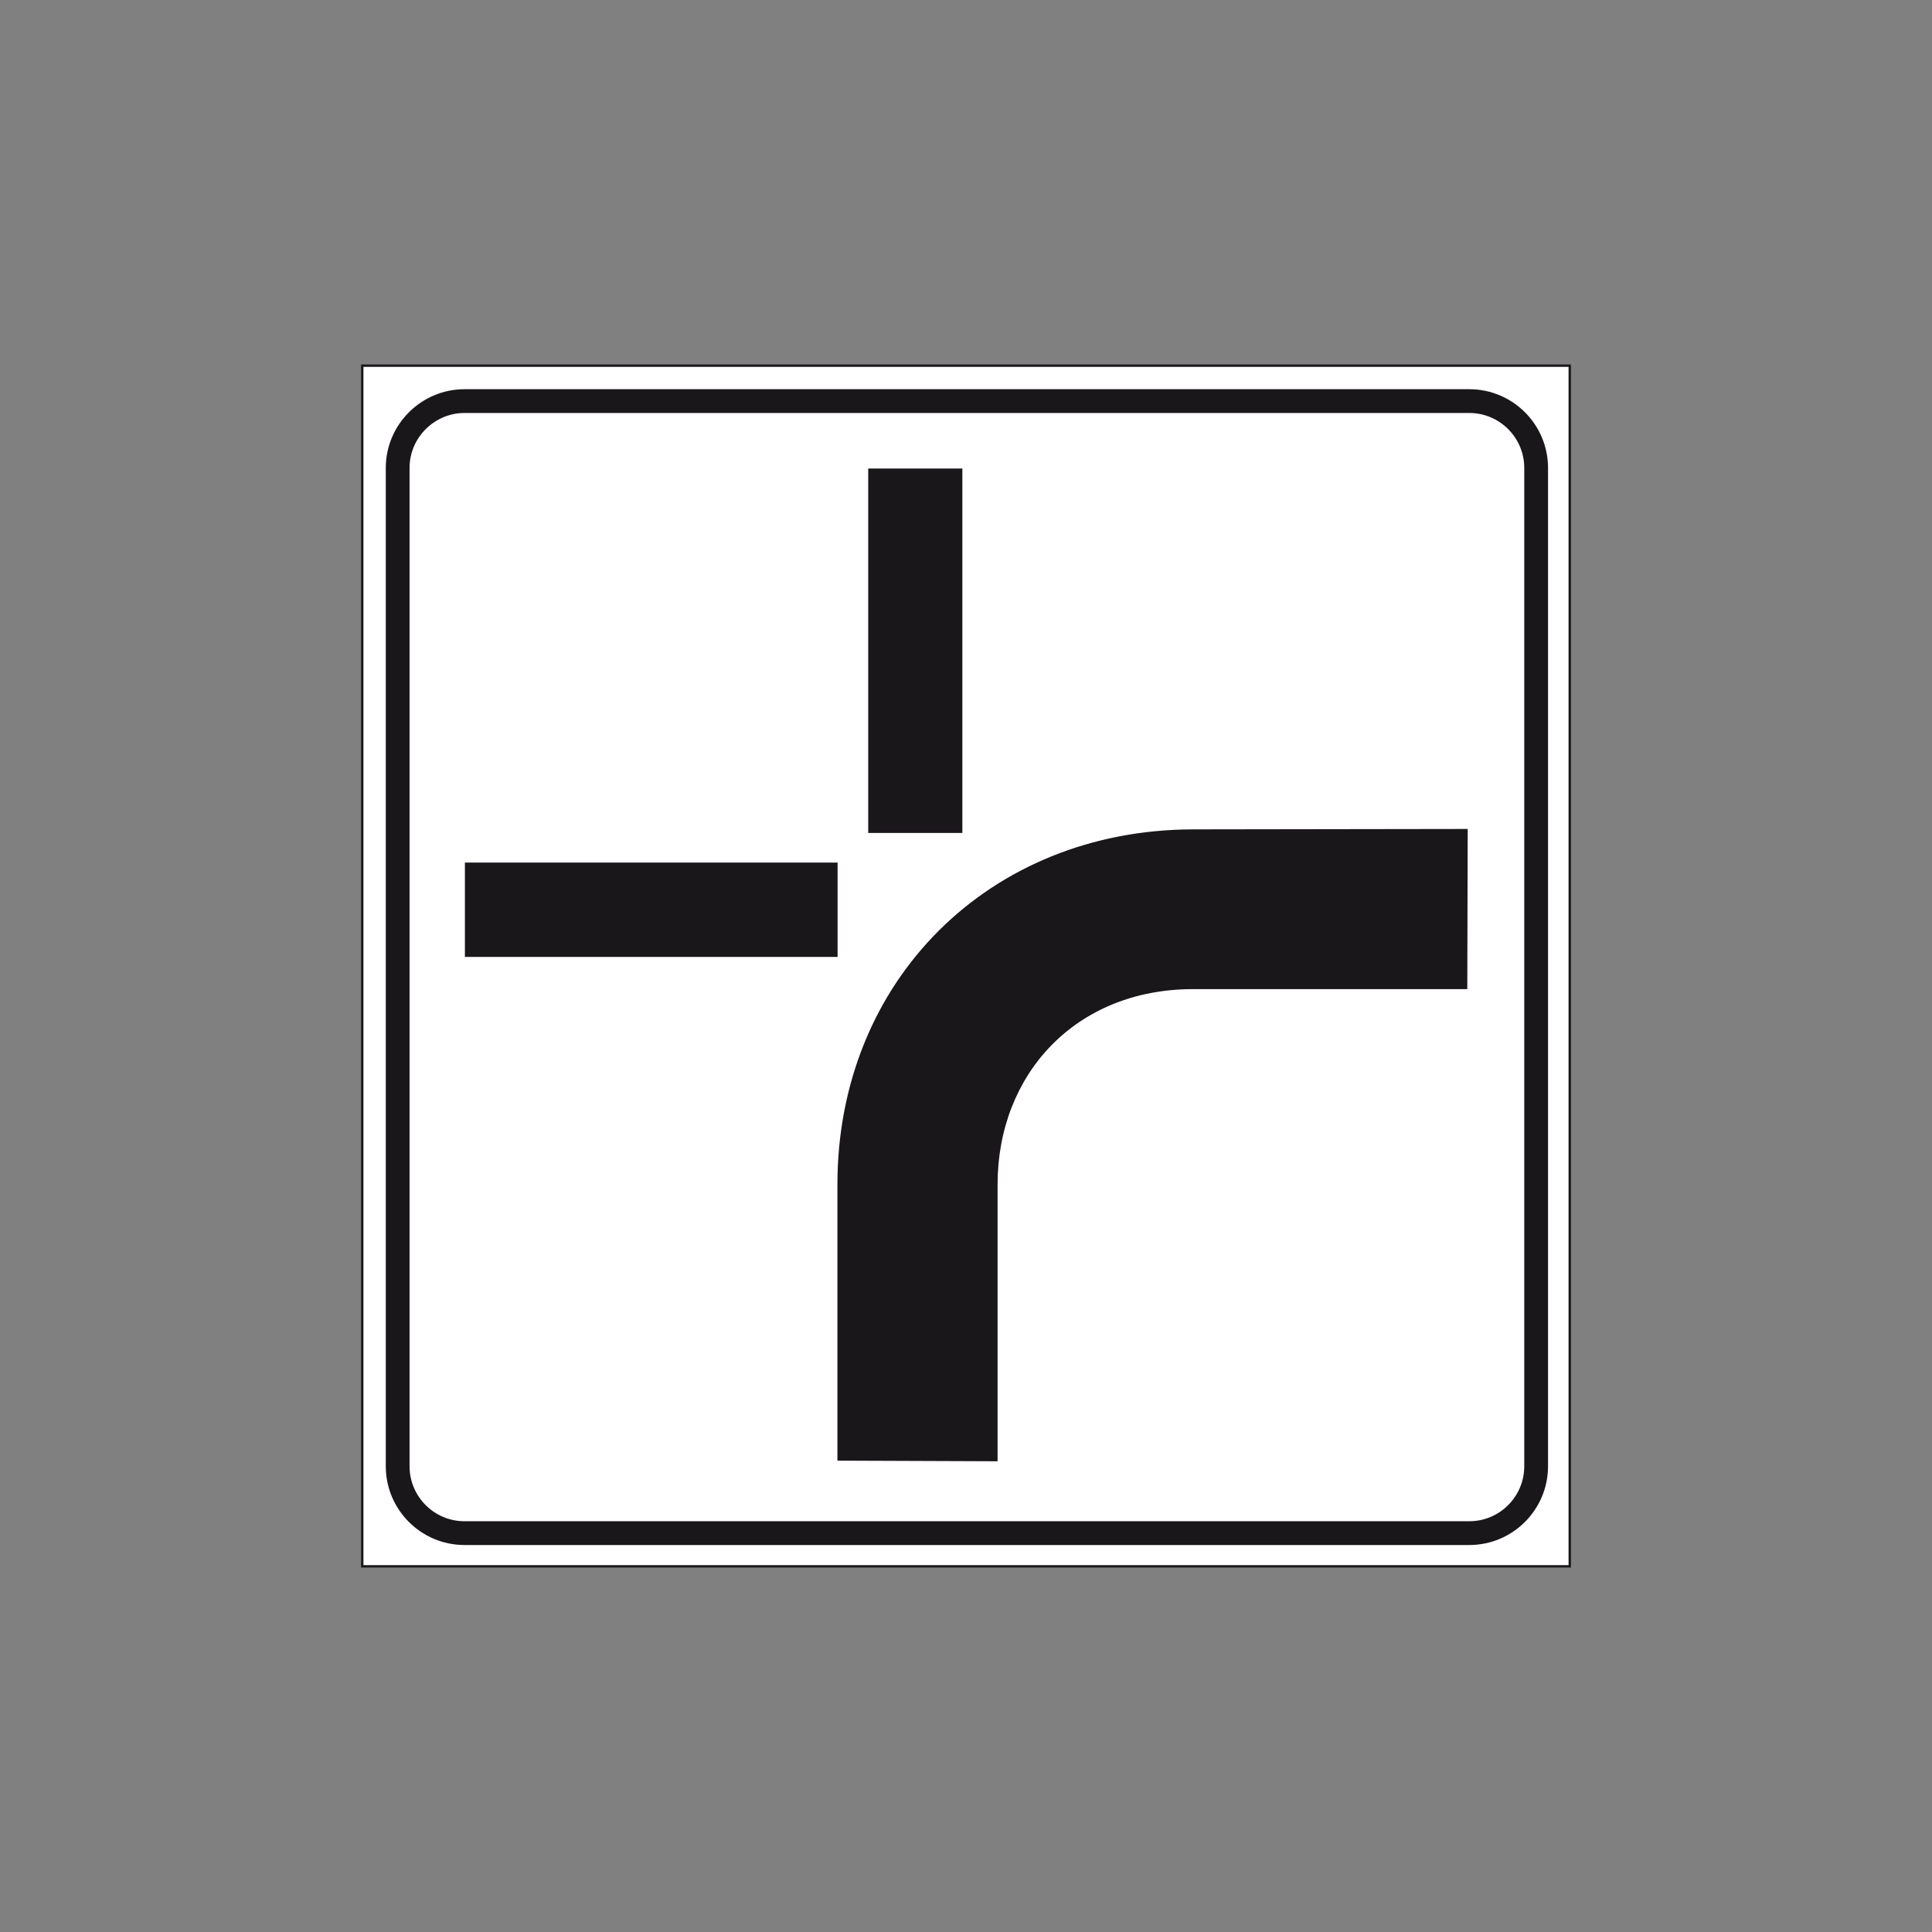 <?xml version="1.0" encoding="utf-8"?>
<!-- Generator: Adobe Illustrator 19.2.0, SVG Export Plug-In . SVG Version: 6.00 Build 0)  -->
<svg version="1.1" id="Livello_1" xmlns="http://www.w3.org/2000/svg" xmlns:xlink="http://www.w3.org/1999/xlink" x="0px" y="0px"
	 viewBox="0 0 960 960" style="enable-background:new 0 0 960 960;" xml:space="preserve">
<rect x="0" y="0" width="960" height="960" fill="#808080" stroke="none"/>
<style type="text/css">
	.st0{opacity:1.000000e-002;fill:#FFFFFF;}
	.st1{fill-rule:evenodd;clip-rule:evenodd;fill:#FFFFFF;stroke:#1A171B;stroke-width:1.181;stroke-miterlimit:2.613;}
	.st2{fill:none;stroke:#1A171B;stroke-width:11.815;stroke-miterlimit:2.613;}
	.st3{fill-rule:evenodd;clip-rule:evenodd;fill:#1A171B;stroke:#1A171B;stroke-width:1.181;stroke-miterlimit:2.613;}
</style>
<rect class="st0" width="1" height="1"/>
<rect x="959" y="959" class="st0" width="1" height="1"/>
<g>
	<polygon class="st1" points="180,181.7 780,181.7 780,778.3 180,778.3 180,181.7 	"/>
	<path class="st2" d="M230.8,199.3h499.3c18.3,0,33.2,14.9,33.2,33.2v496.1c0,18.3-14.9,33.2-33.2,33.2H230.8
		c-18.3,0-33.2-14.9-33.2-33.2V232.5C197.6,214.2,212.6,199.3,230.8,199.3L230.8,199.3z"/>
	<path class="st3" d="M416.7,725.2V588.6c0-101,75.2-175.7,176.1-175.9l135.9-0.2l-0.2,78.4H592.8c-58.5,0-97.7,42.4-97.7,97.7
		v136.9L416.7,725.2L416.7,725.2z"/>
	<polygon class="st3" points="231.6,474.9 231.6,429.2 415.6,429.2 415.6,474.9 231.6,474.9 	"/>
	<polygon class="st3" points="432,233.4 477.6,233.4 477.6,413.3 432,413.3 432,233.4 	"/>
</g>
</svg>
